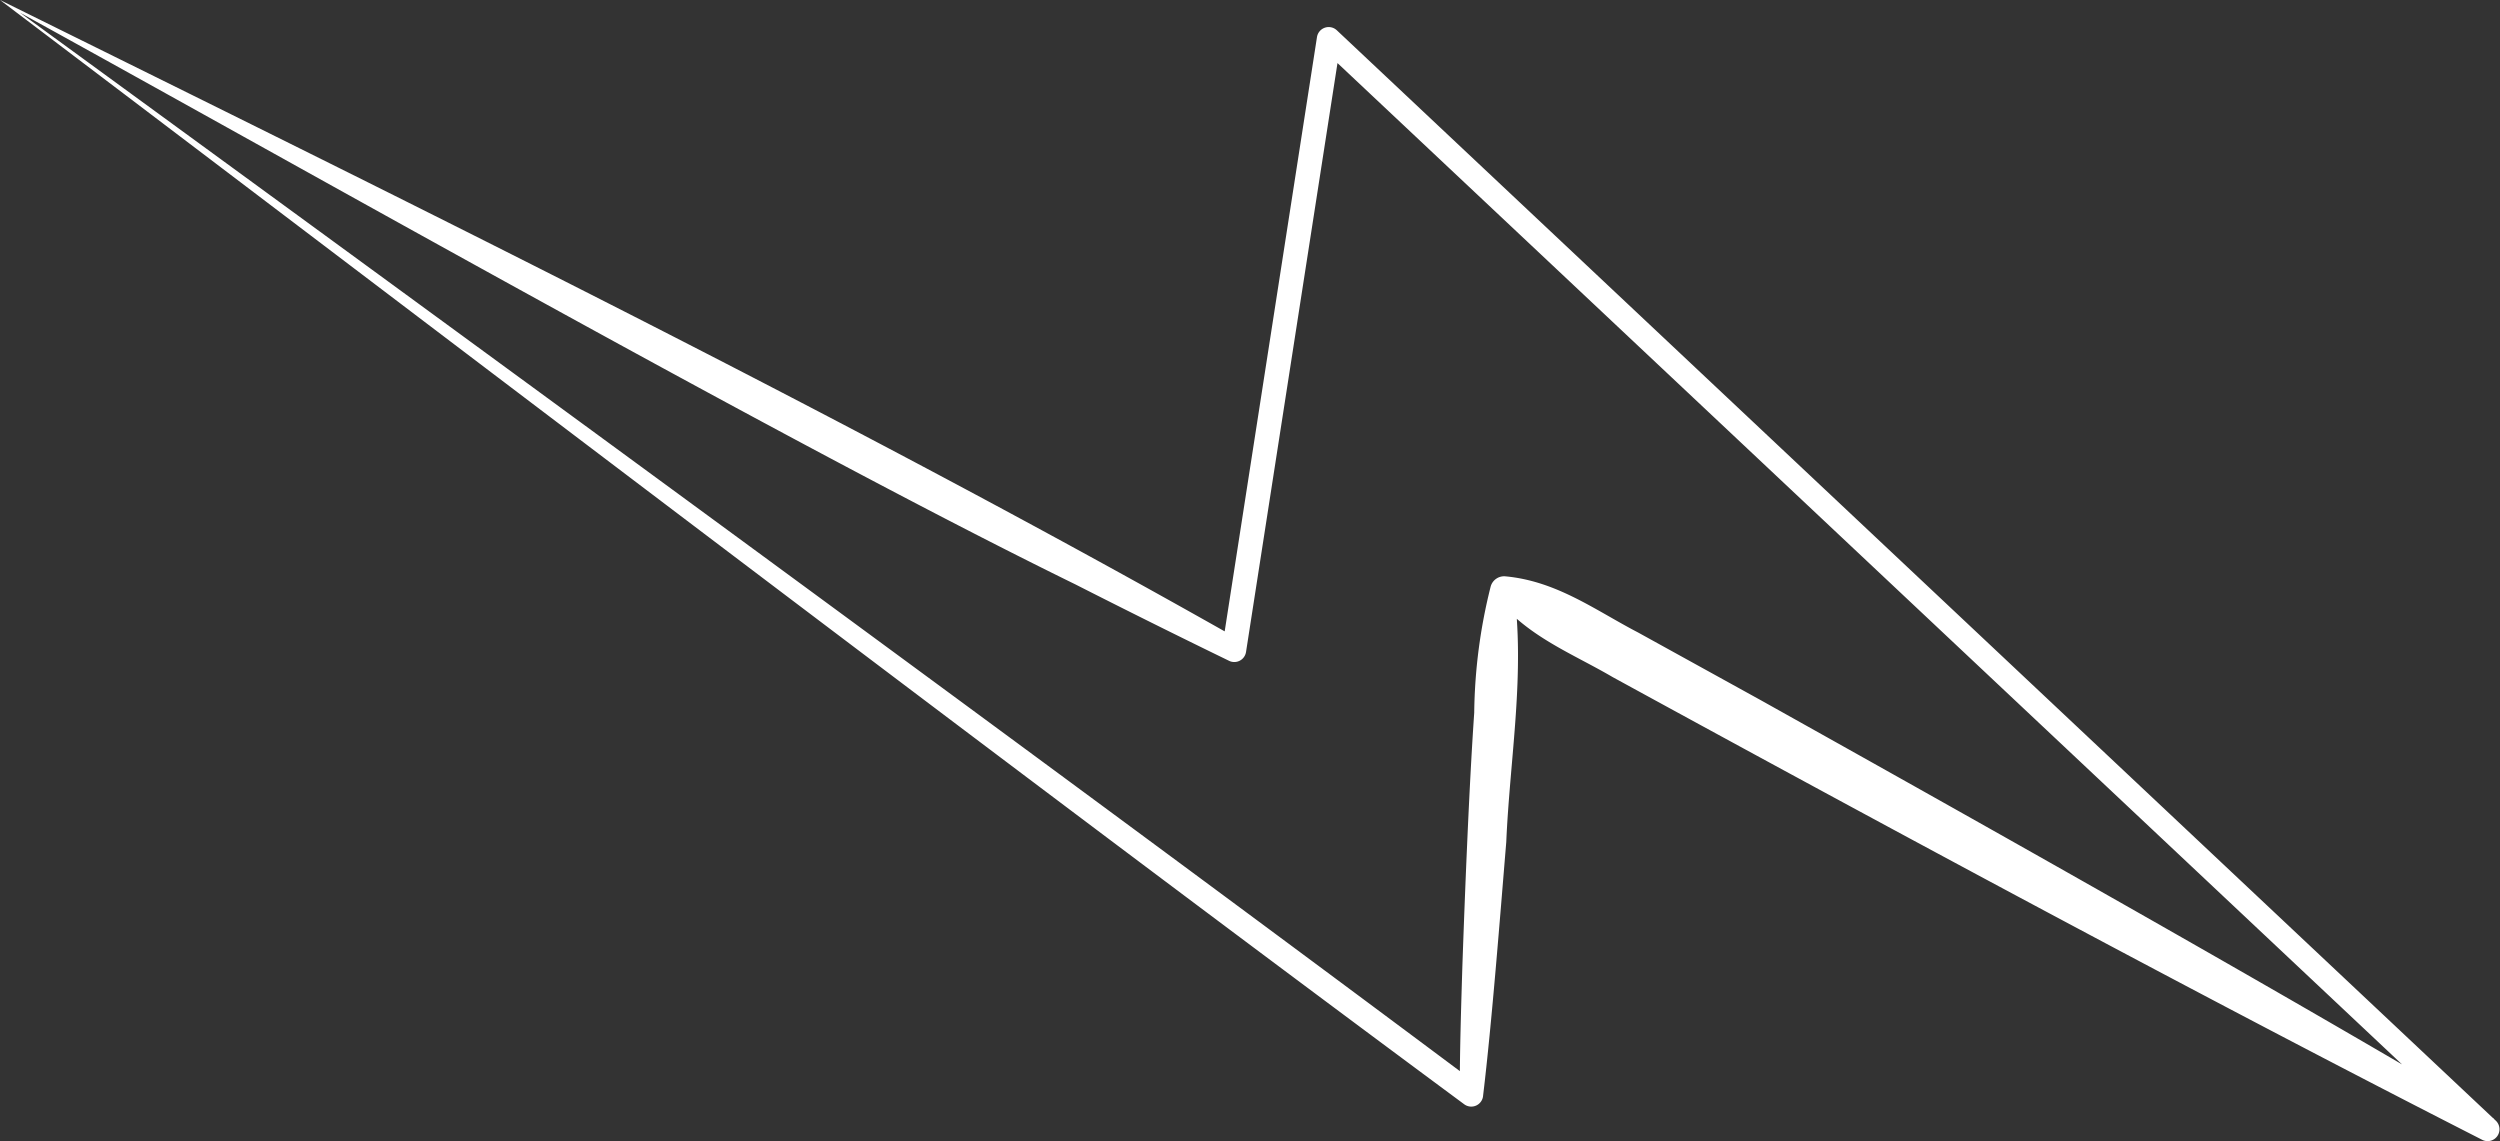 <svg xmlns="http://www.w3.org/2000/svg" viewBox="0 0 210.67 96.17"><rect x="0" y="0" width="210.67" height="96.17" fill="#333333" stroke="none"/><defs><style>.cls-1{fill:#fff;}</style></defs><g id="Warstwa_2" data-name="Warstwa 2"><g id="Warstwa_1-2" data-name="Warstwa 1"><path class="cls-1" d="M1.69,1.07C38.13,27.65,89,64.83,124.61,91.45l-1.6.74c0-3.58.11-7.15.22-10.72.22-6.35.57-15.17,1-21.41a45.36,45.36,0,0,1,1.39-10.65,1.18,1.18,0,0,1,1.27-.84c4.32.41,7.59,2.88,11.15,4.73L148.37,59c19.21,10.74,42.95,24.07,61.78,35.25L209,95.89,111.31,4,113,3.43l-8,51.51a1,1,0,0,1-1.46.73Q97,52.49,90.63,49.25c-24.14-11.82-65-35-88.94-48.18ZM0,0C34.21,16.92,71.36,35.15,104.43,53.9l-1.45.73,8-51.51a1,1,0,0,1,1.67-.57l97.67,91.89a1,1,0,0,1-1.13,1.62c-23.39-11.92-50.21-26.38-73.29-39-3.41-2-7.15-3.39-9.83-6.72l1.48-.81c1,7.17-.31,14.27-.62,21.43-.52,6.26-1.21,15.19-1.95,21.35a1,1,0,0,1-1.6.74C87.42,66.44,36.22,27.41,0,0Z"/></g></g></svg>